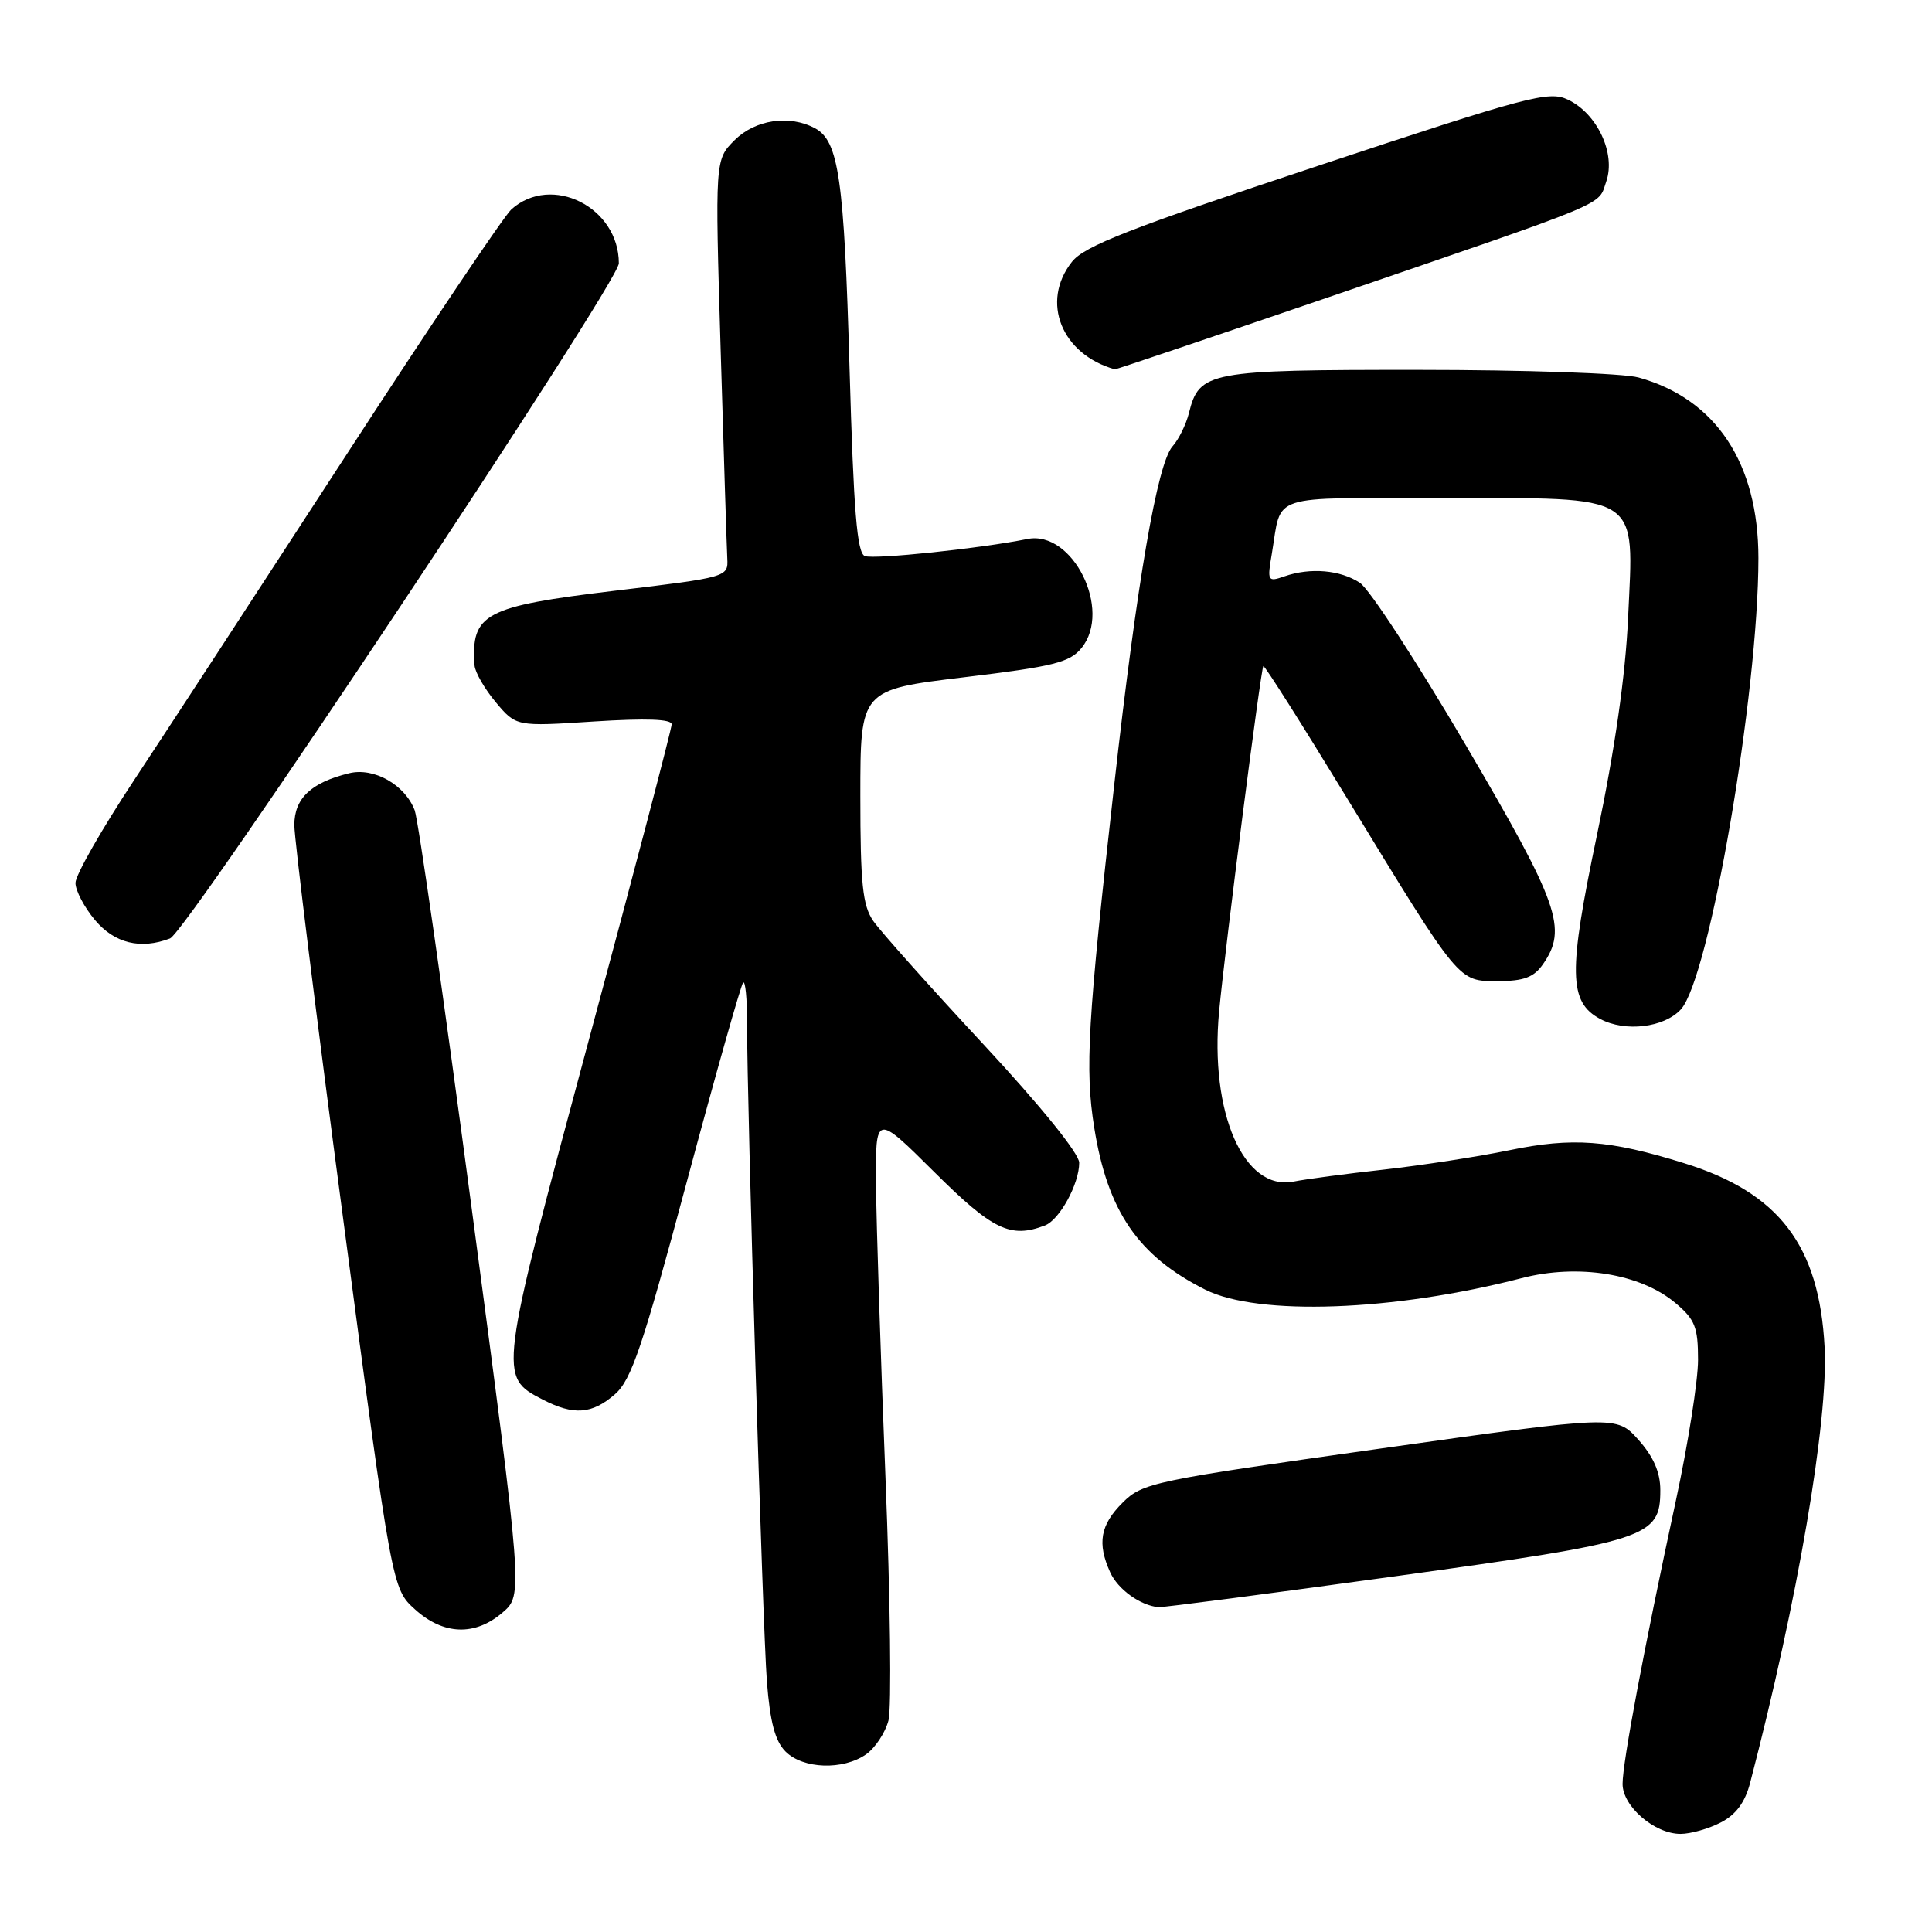 <?xml version="1.0" encoding="UTF-8" standalone="no"?>
<!DOCTYPE svg PUBLIC "-//W3C//DTD SVG 1.1//EN" "http://www.w3.org/Graphics/SVG/1.1/DTD/svg11.dtd" >
<svg xmlns="http://www.w3.org/2000/svg" xmlns:xlink="http://www.w3.org/1999/xlink" version="1.1" viewBox="0 0 256 256">
 <g >
 <path fill="currentColor"
d=" M 228.01 241.49 C 230.02 240.46 231.23 238.82 231.90 236.24 C 238.21 212.06 242.28 188.25 241.77 178.50 C 241.06 165.00 235.72 158.02 223.13 154.12 C 213.22 151.04 208.38 150.68 200.00 152.41 C 195.88 153.26 188.42 154.41 183.43 154.97 C 178.43 155.52 173.03 156.24 171.43 156.56 C 164.82 157.88 160.27 147.48 161.54 134.00 C 162.34 125.48 167.07 88.60 167.40 88.26 C 167.55 88.12 172.53 95.99 178.48 105.75 C 193.55 130.46 193.17 130.00 198.49 130.00 C 201.90 130.00 203.24 129.50 204.44 127.78 C 207.74 123.07 206.59 119.81 194.25 98.78 C 187.79 87.77 181.47 78.07 180.20 77.23 C 177.61 75.52 173.63 75.17 170.19 76.37 C 167.97 77.14 167.90 77.01 168.53 73.34 C 169.88 65.31 167.78 66.00 191.07 66.00 C 217.76 66.00 216.50 65.19 215.73 81.88 C 215.38 89.54 213.97 99.34 211.61 110.63 C 207.78 128.88 207.85 132.78 212.04 135.02 C 215.33 136.78 220.50 136.17 222.72 133.75 C 226.51 129.64 233.00 91.86 233.00 73.96 C 233.00 61.37 227.36 52.86 217.12 50.02 C 215.13 49.46 202.01 49.01 187.97 49.01 C 160.10 49.00 158.91 49.22 157.54 54.73 C 157.16 56.25 156.18 58.24 155.37 59.14 C 153.36 61.37 150.66 77.04 147.64 104.00 C 144.10 135.54 143.75 141.66 144.99 149.41 C 146.76 160.51 150.82 166.43 159.71 170.89 C 166.72 174.40 184.66 173.75 201.59 169.37 C 209.10 167.42 217.37 168.75 222.01 172.66 C 224.60 174.84 225.00 175.85 225.00 180.19 C 225.00 182.94 223.68 191.34 222.06 198.85 C 217.82 218.51 215.00 233.52 215.00 236.38 C 215.00 239.35 219.23 243.00 222.68 243.00 C 224.01 243.00 226.41 242.32 228.01 241.49 Z  M 114.76 232.46 C 115.97 231.61 117.31 229.58 117.73 227.96 C 118.15 226.34 117.97 211.85 117.33 195.76 C 116.69 179.67 116.12 162.24 116.08 157.02 C 116.00 147.55 116.00 147.55 123.77 155.27 C 131.54 163.00 133.89 164.13 138.46 162.38 C 140.40 161.63 143.00 156.88 143.00 154.07 C 143.00 152.85 137.89 146.53 130.21 138.27 C 123.17 130.70 116.65 123.39 115.71 122.03 C 114.30 119.98 114.00 117.12 114.00 105.48 C 114.00 91.40 114.00 91.40 127.75 89.74 C 139.62 88.31 141.75 87.78 143.31 85.86 C 147.40 80.82 142.13 70.21 136.13 71.42 C 129.89 72.68 115.84 74.15 114.60 73.68 C 113.56 73.28 113.11 67.80 112.57 48.83 C 111.85 23.65 111.14 18.68 107.99 16.99 C 104.59 15.17 100.06 15.85 97.33 18.58 C 94.74 21.17 94.74 21.17 95.49 46.33 C 95.90 60.18 96.30 72.62 96.37 73.99 C 96.50 76.46 96.40 76.49 81.50 78.27 C 64.18 80.35 62.40 81.30 62.88 88.17 C 62.95 89.09 64.22 91.29 65.70 93.06 C 68.40 96.27 68.40 96.27 78.70 95.60 C 85.63 95.16 89.00 95.28 89.00 95.98 C 89.00 96.56 84.05 115.44 77.99 137.93 C 66.03 182.40 66.03 182.41 71.91 185.45 C 76.01 187.57 78.43 187.40 81.48 184.75 C 83.66 182.85 85.14 178.47 91.00 156.61 C 94.82 142.37 98.18 130.49 98.47 130.20 C 98.76 129.90 99.00 132.33 98.99 135.58 C 98.98 146.51 101.05 215.42 101.62 222.84 C 102.04 228.20 102.71 230.71 104.09 232.09 C 106.41 234.41 111.71 234.59 114.76 232.46 Z  M 66.59 213.67 C 69.30 211.35 69.30 211.35 62.55 160.49 C 58.84 132.51 55.42 108.61 54.95 107.37 C 53.66 103.98 49.54 101.65 46.26 102.46 C 41.20 103.70 39.00 105.79 39.00 109.34 C 39.00 111.15 41.91 134.66 45.48 161.57 C 51.95 210.50 51.95 210.50 54.99 213.25 C 58.76 216.66 62.94 216.81 66.59 213.67 Z  M 184.82 208.87 C 218.48 204.22 220.00 203.73 220.00 197.44 C 220.00 195.09 219.10 193.02 217.10 190.78 C 214.19 187.53 214.19 187.53 182.85 191.95 C 152.76 196.19 151.39 196.48 148.75 199.11 C 145.79 202.06 145.36 204.49 147.11 208.35 C 148.14 210.61 151.09 212.73 153.50 212.96 C 154.05 213.01 168.14 211.17 184.82 208.87 Z  M 22.53 124.35 C 24.80 123.48 82.00 37.44 82.00 34.89 C 82.00 27.45 73.09 22.98 67.76 27.74 C 66.80 28.60 56.92 43.29 45.81 60.40 C 34.70 77.50 22.10 96.82 17.81 103.31 C 13.51 109.81 10.00 115.96 10.00 116.99 C 10.00 118.01 11.17 120.23 12.59 121.92 C 15.18 125.00 18.64 125.84 22.53 124.35 Z  M 175.73 39.49 C 214.10 26.34 211.68 27.34 212.84 24.04 C 214.12 20.34 211.64 15.04 207.75 13.20 C 205.23 12.00 202.52 12.72 174.53 22.01 C 149.73 30.24 143.67 32.60 142.03 34.70 C 137.86 39.99 140.64 46.95 147.73 48.94 C 147.85 48.97 160.45 44.72 175.73 39.49 Z "/>
</g>
</svg>